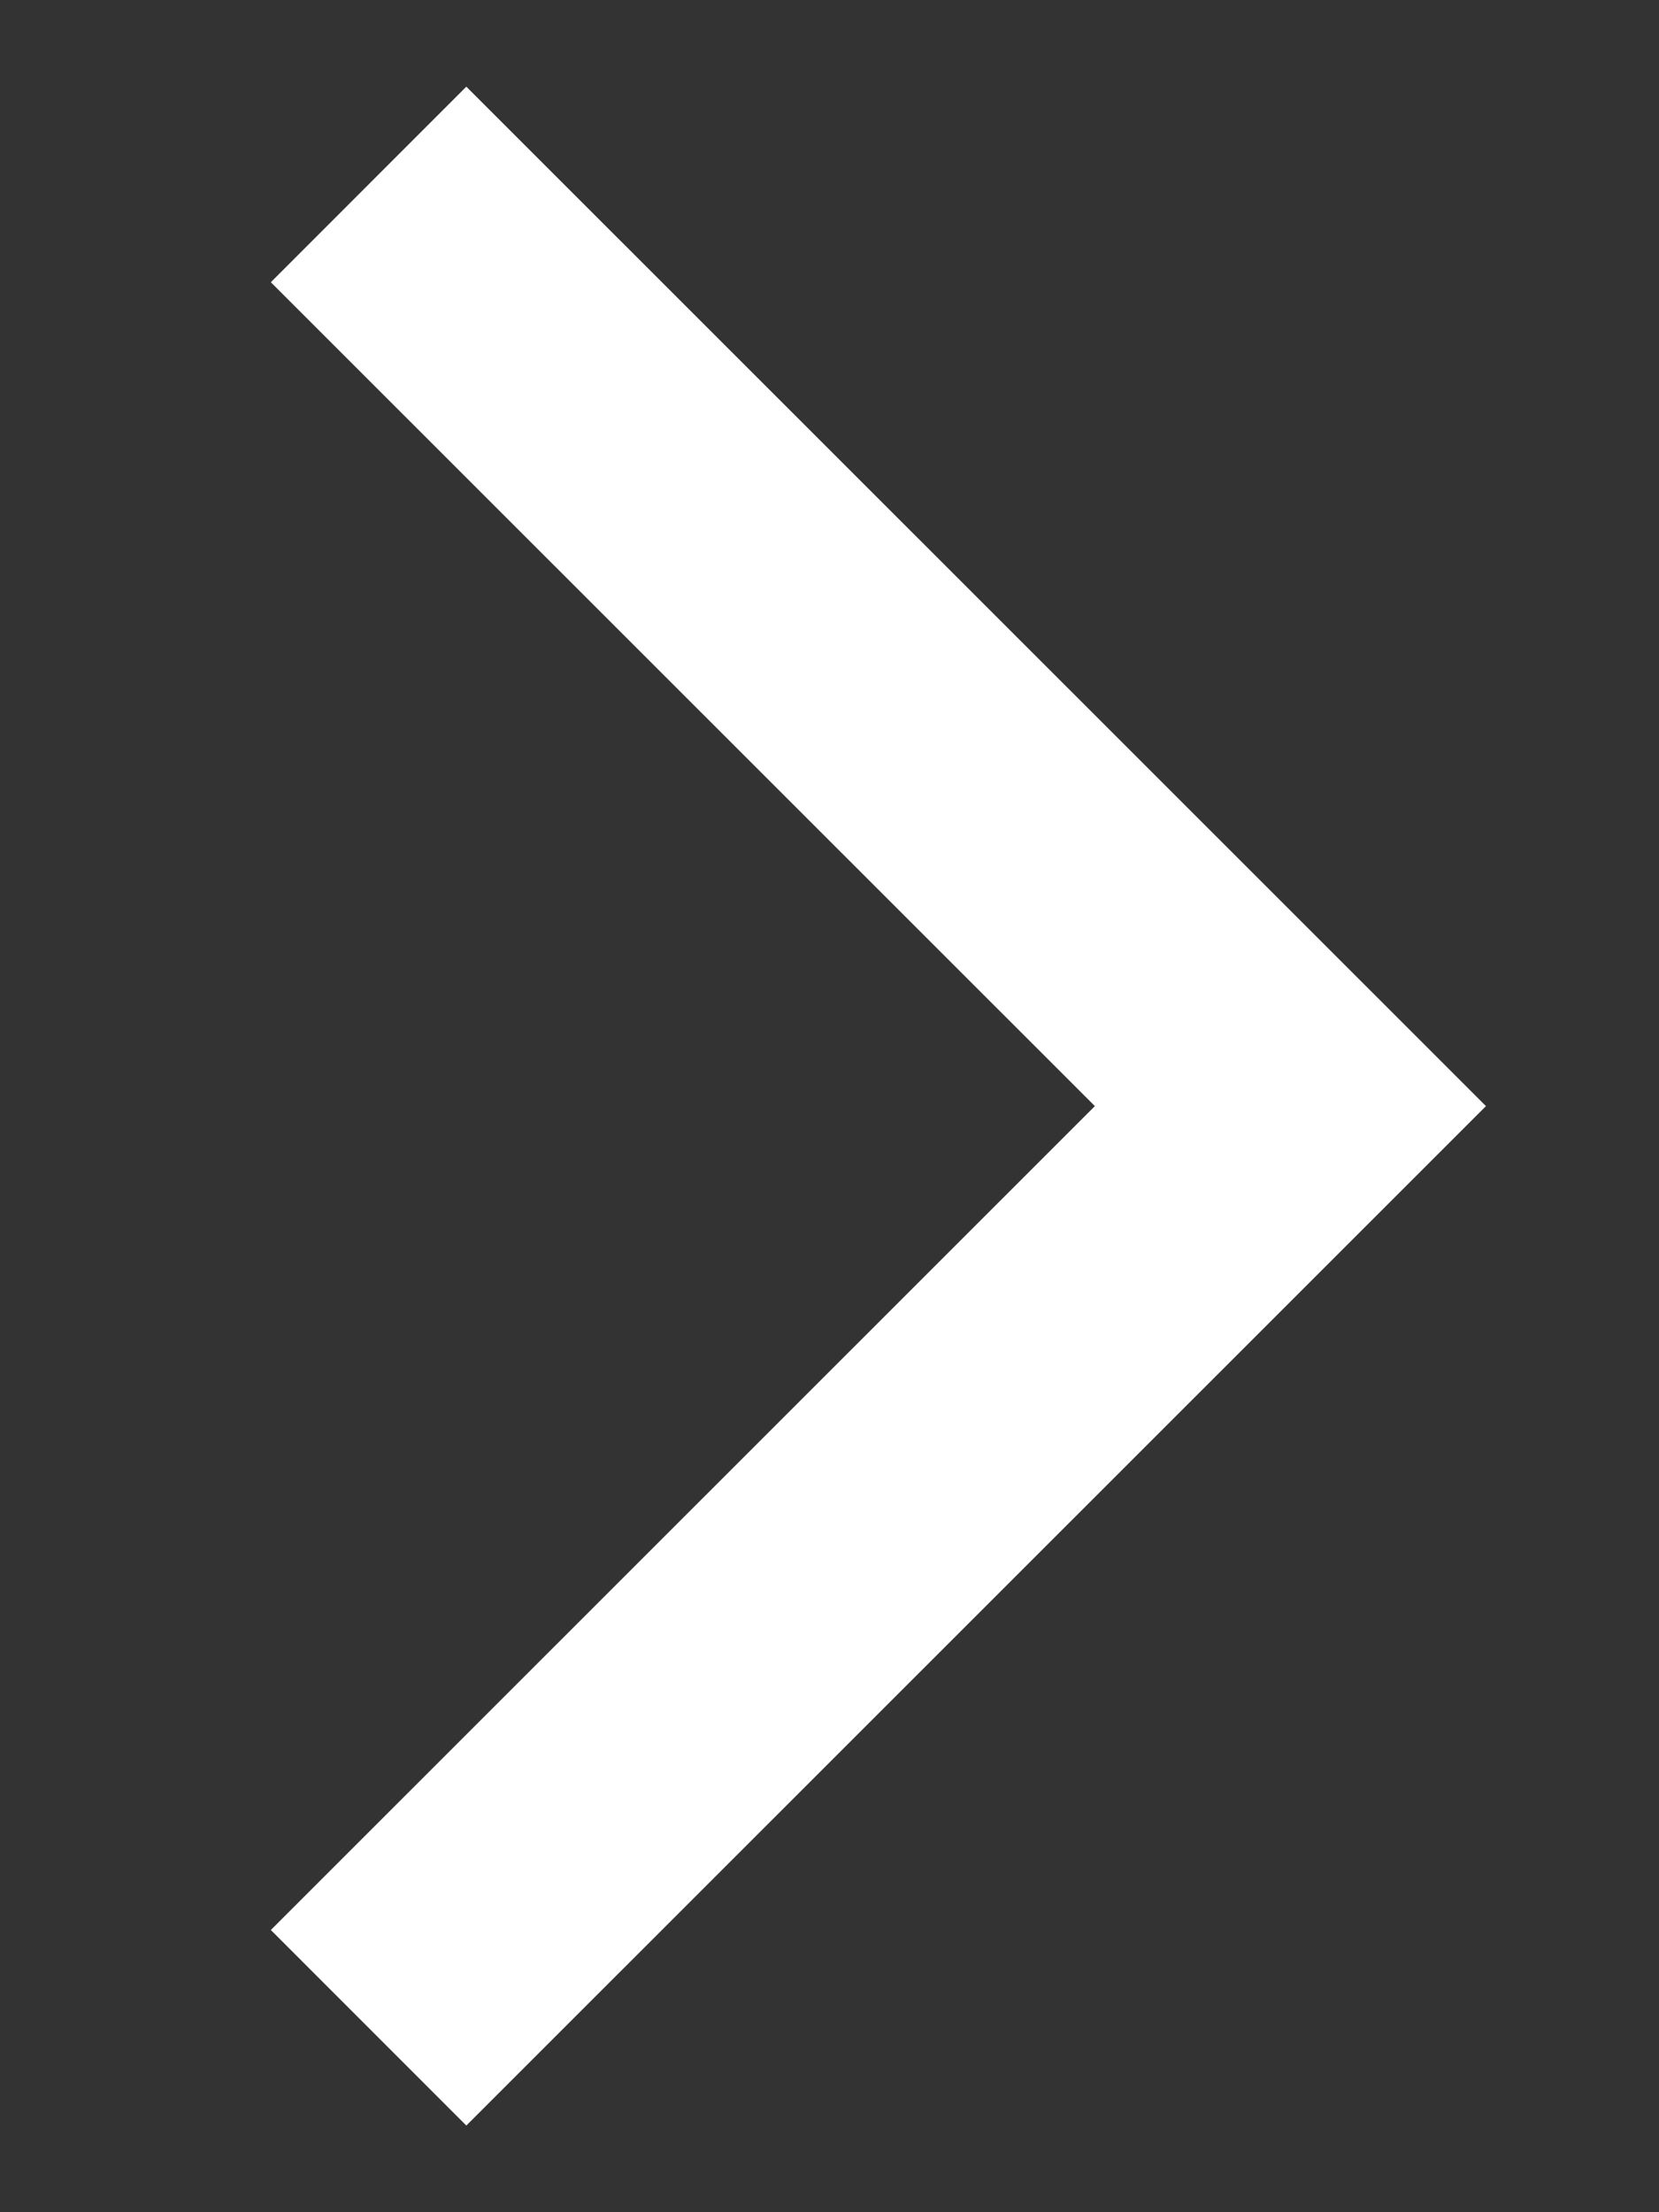 
<svg width="6" height="8" viewBox="0 0 6 8" fill="none" xmlns="http://www.w3.org/2000/svg">
    <rect x="0" y="0" width="6" height="8" fill="#333333" stroke="none"/>
    <path d="M1.333 7.333L4.667 4L1.333 0.667" stroke="white"
        strokeLinecap="round" strokeLinejoin="round" />
</svg>